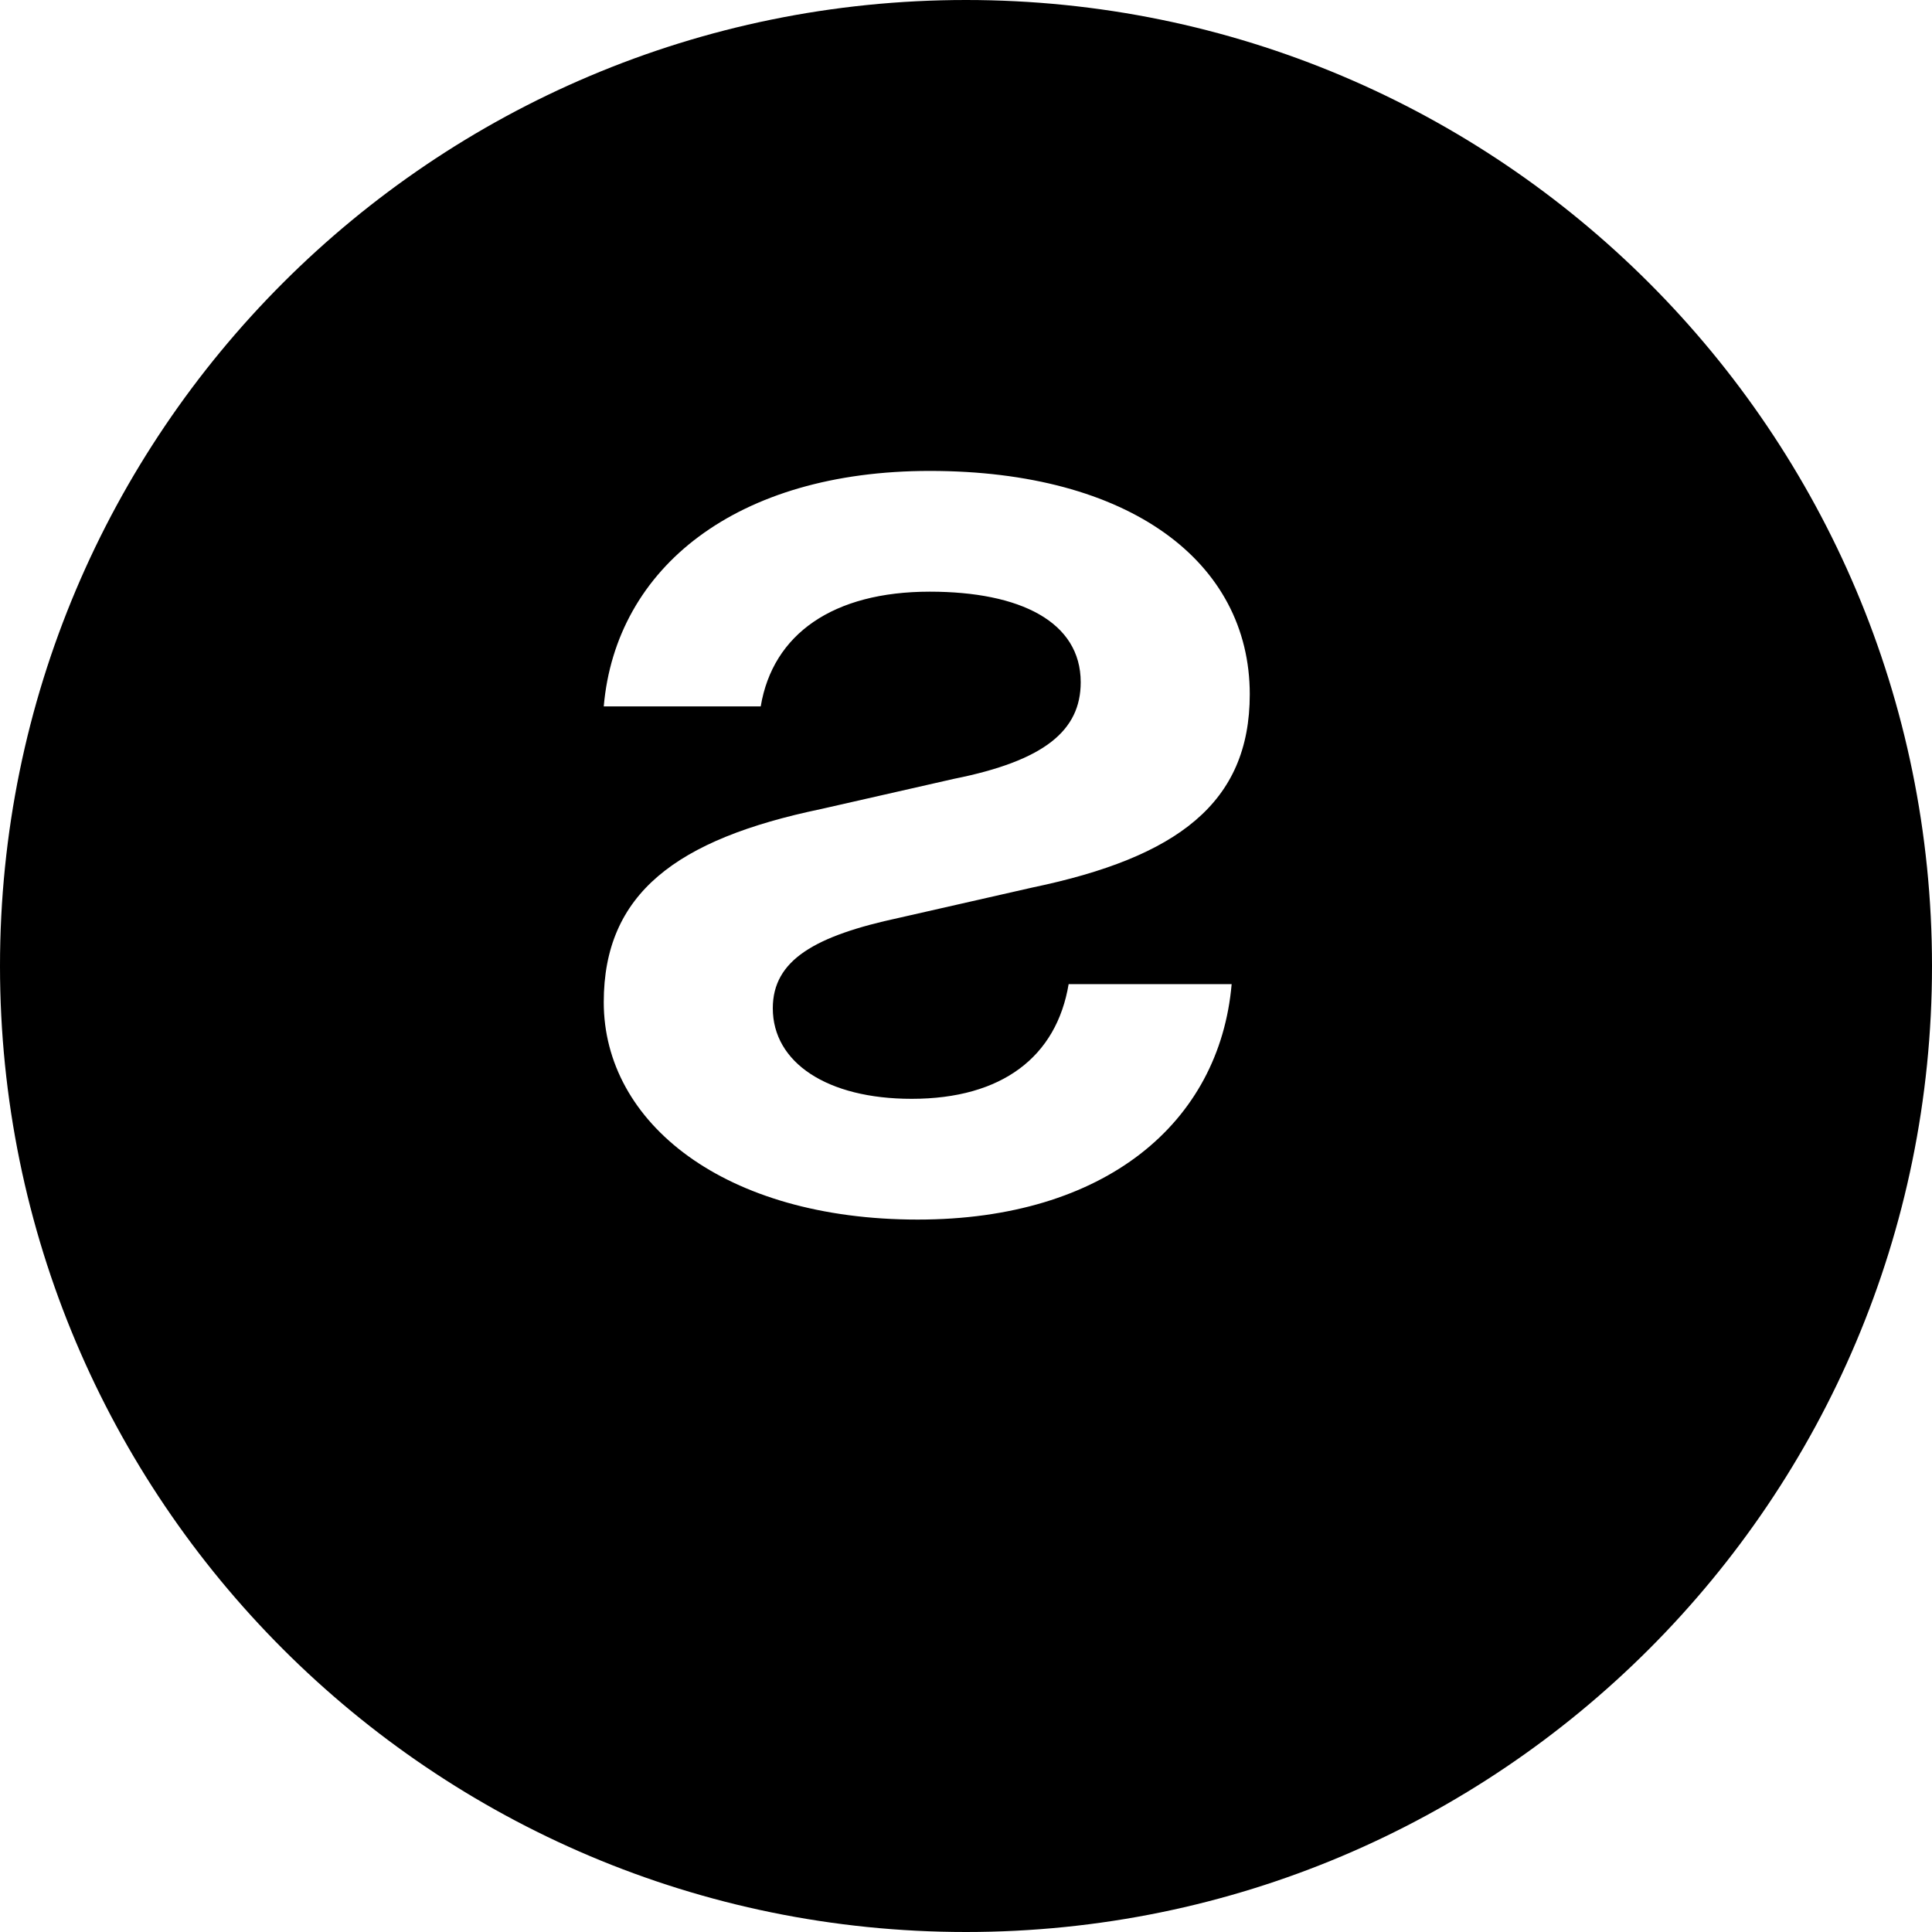 <?xml version="1.0" encoding="UTF-8"?>
<svg width="32" height="32" viewBox="0 0 32 32" fill="none" xmlns="http://www.w3.org/2000/svg">
    <path fill-rule="evenodd" clip-rule="evenodd" d="M16 32C24.837 32 32 24.837 32 16C32 7.163 24.837 0 16 0C7.163 0 0 7.163 0 16C0 24.837 7.163 32 16 32ZM20.7 11.5C20.7 13.3 19.5 14.2 17.1 14.7L14.9 15.2C13.5 15.5 12.8 15.9 12.8 16.7C12.8 17.6 13.7 18.2 15.1 18.2C16.6 18.2 17.5 17.5 17.7 16.3H20.4C20.2 18.6 18.3 20.2 15.2 20.2C12 20.2 10 18.6 10 16.6C10 14.8 11.2 13.9 13.6 13.4L15.8 12.9C17.3 12.6 17.9 12.1 17.9 11.3C17.9 10.3 16.9 9.8 15.4 9.8C13.8 9.8 12.8 10.5 12.6 11.7H10C10.2 9.4 12.2 7.8 15.4 7.8C18.7 7.8 20.7 9.3 20.7 11.5Z" fill="currentColor"/>
</svg> 